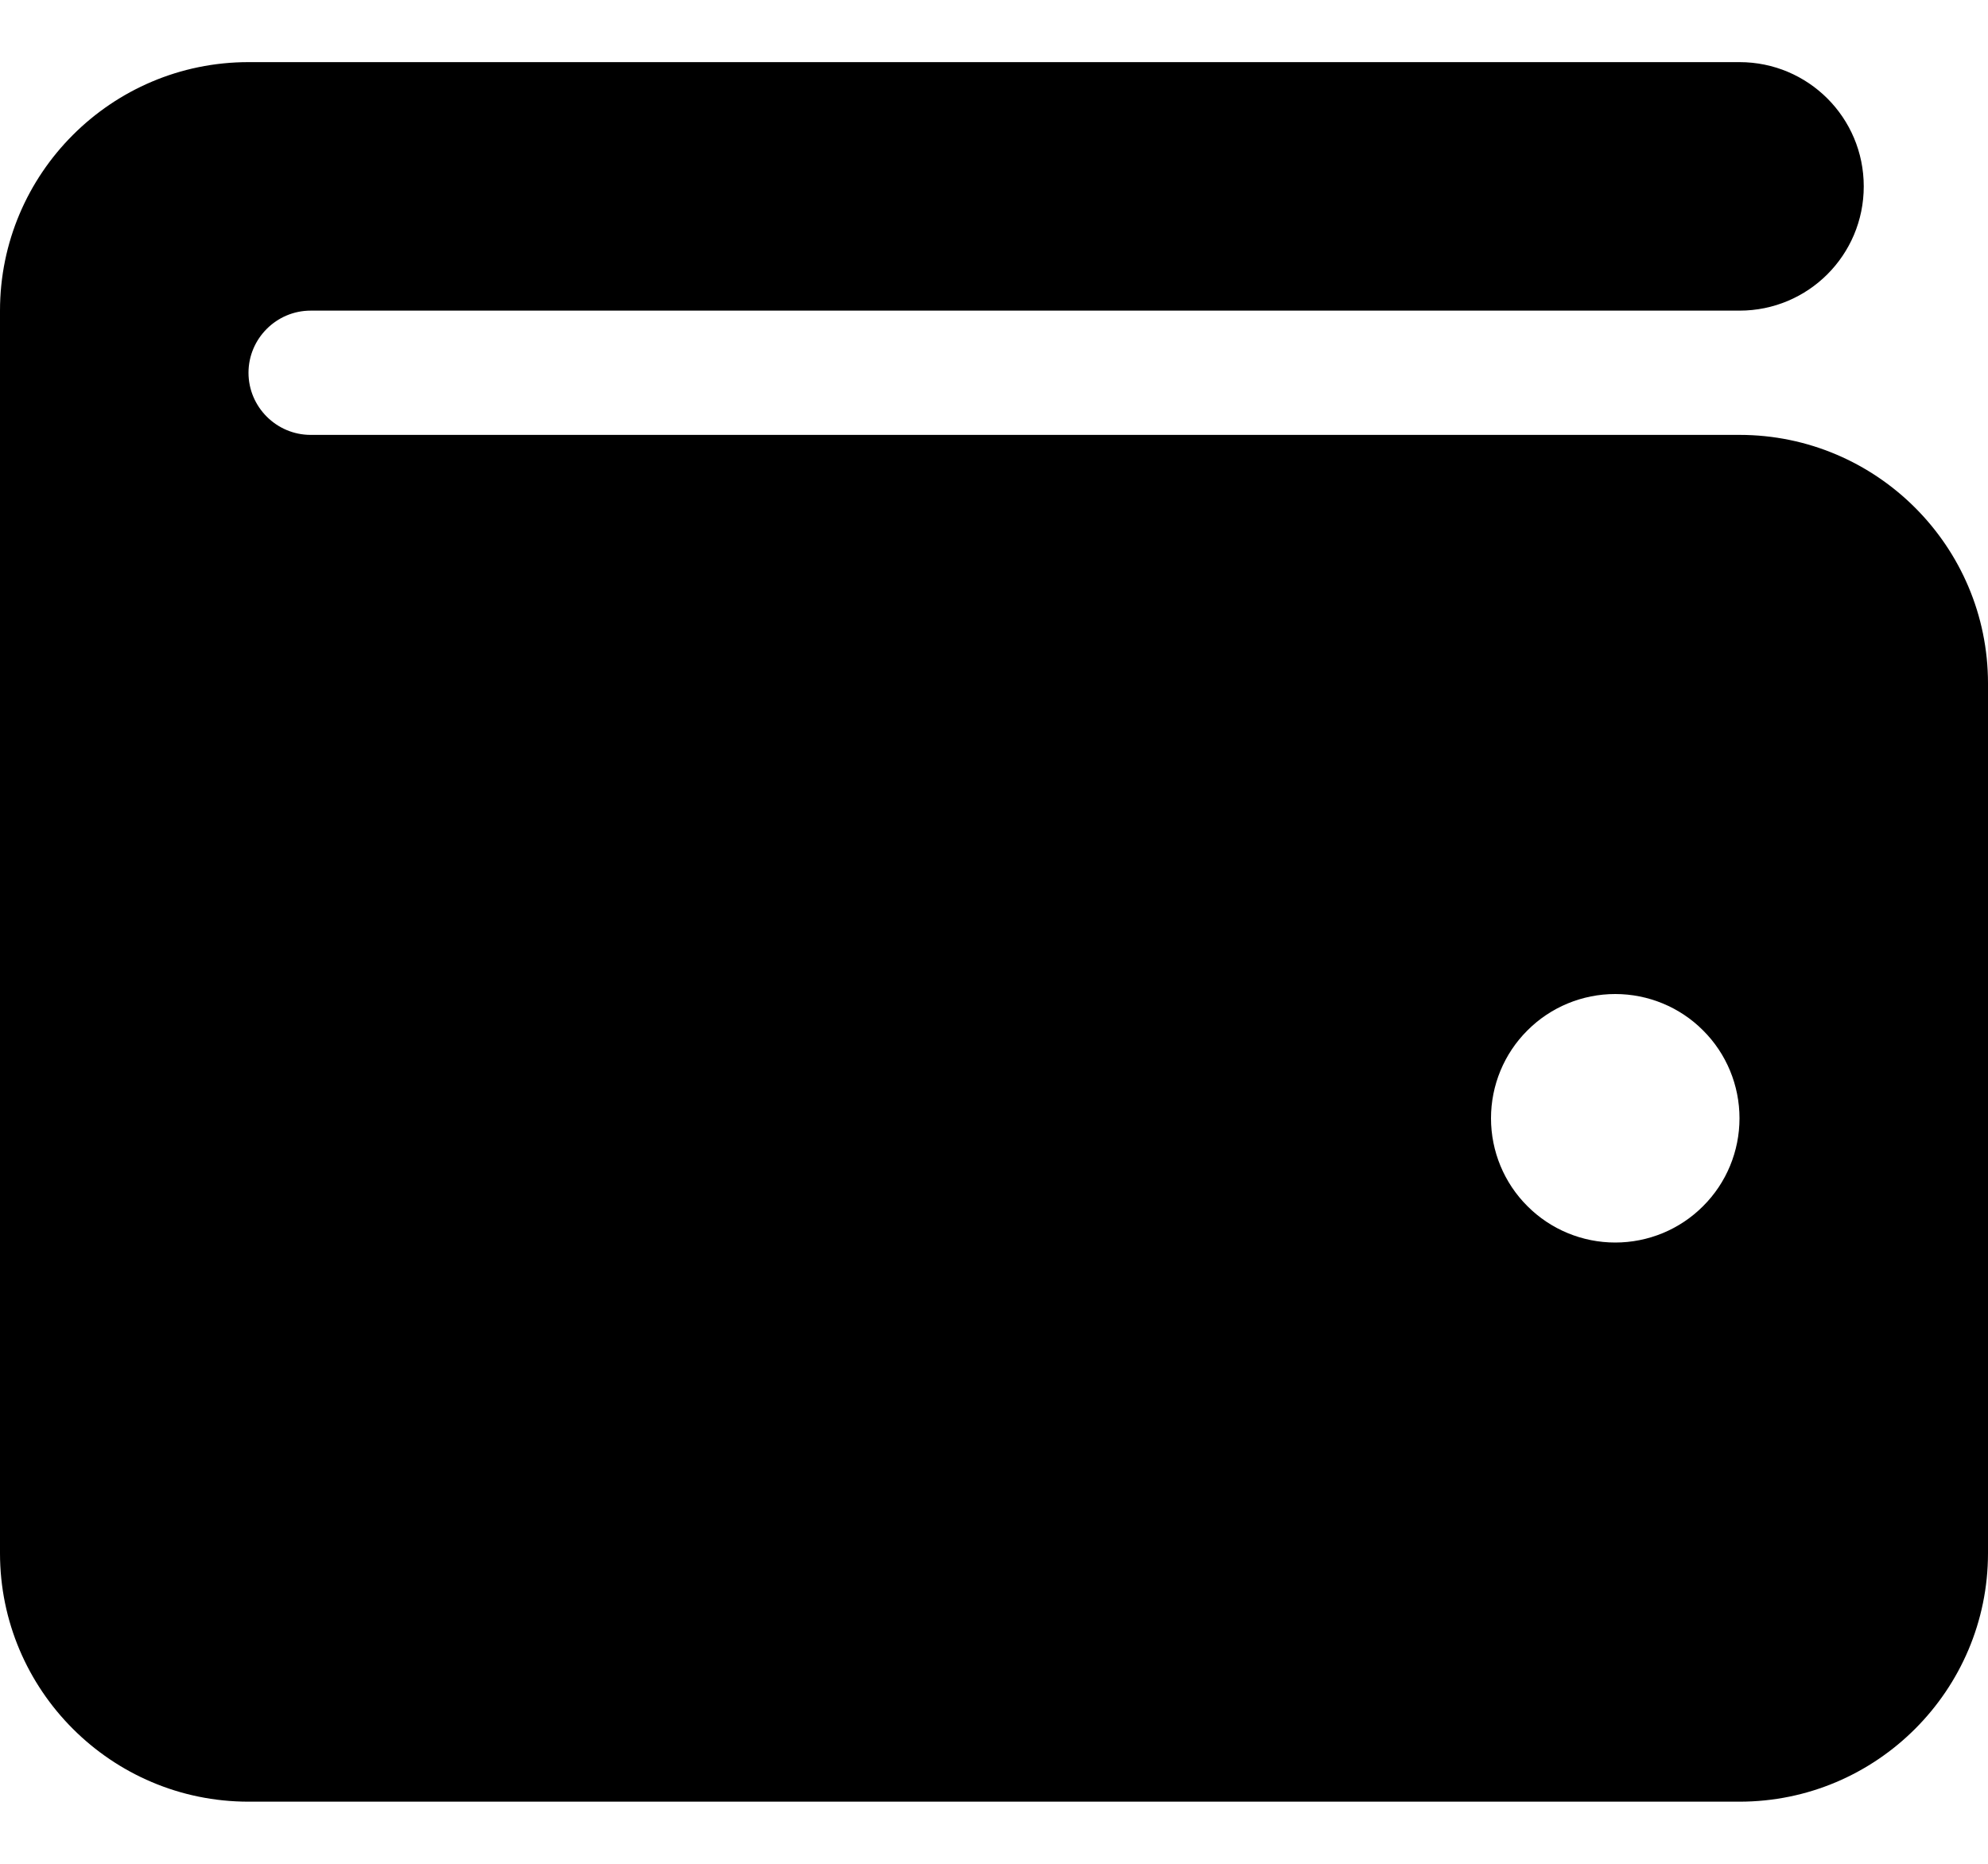<svg width="16" height="15" viewBox="0 0 16 15" fill="none" xmlns="http://www.w3.org/2000/svg">
<path d="M2 0.5C0.897 0.5 0 1.397 0 2.5V12.5C0 13.603 0.897 14.5 2 14.5H14C15.103 14.5 16 13.603 16 12.5V5.5C16 4.397 15.103 3.5 14 3.5H2.5C2.225 3.5 2 3.275 2 3C2 2.725 2.225 2.5 2.5 2.5H14C14.553 2.5 15 2.053 15 1.5C15 0.947 14.553 0.5 14 0.5H2ZM13 8C13.265 8 13.52 8.105 13.707 8.293C13.895 8.48 14 8.735 14 9C14 9.265 13.895 9.52 13.707 9.707C13.52 9.895 13.265 10 13 10C12.735 10 12.48 9.895 12.293 9.707C12.105 9.52 12 9.265 12 9C12 8.735 12.105 8.48 12.293 8.293C12.48 8.105 12.735 8 13 8Z" fill="black"/>
</svg>
